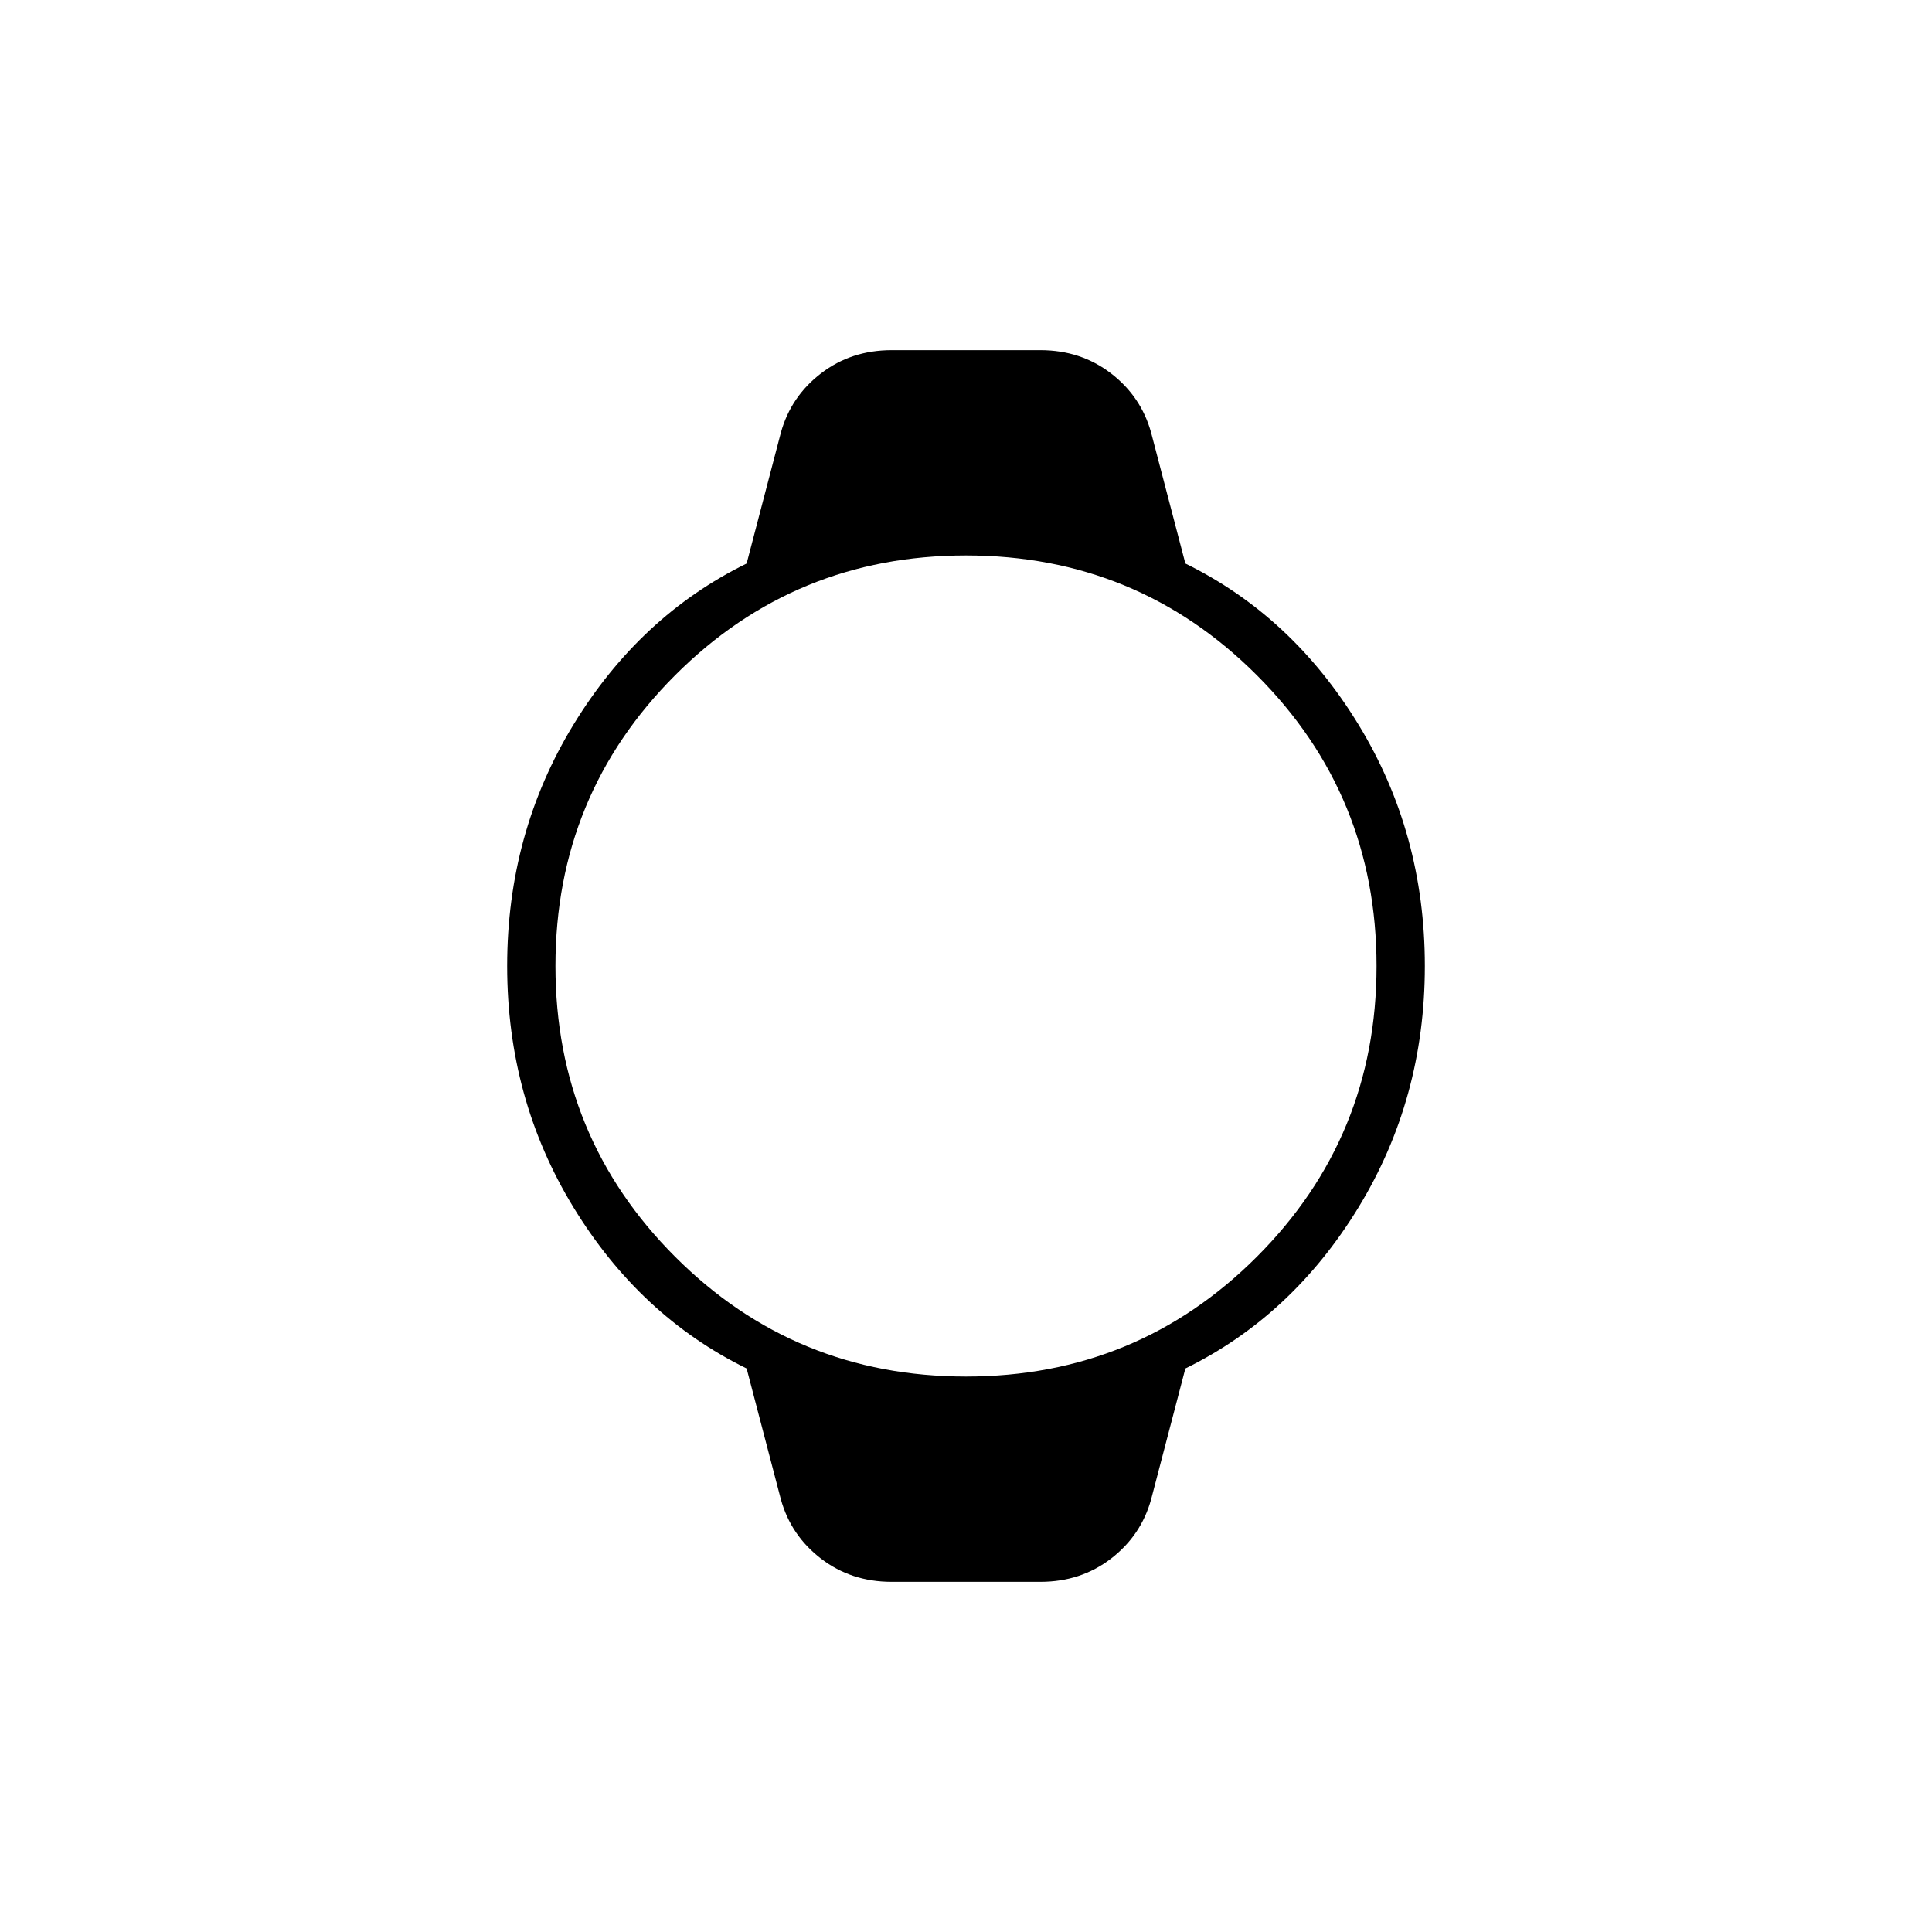 <svg xmlns="http://www.w3.org/2000/svg" height="40" width="40"><path d="M18.458 32.75Q17.625 32.75 17 32.271Q16.375 31.792 16.167 31.042L15.458 28.333Q13.25 27.25 11.875 25Q10.5 22.75 10.5 20Q10.5 17.25 11.875 15Q13.25 12.75 15.458 11.667L16.167 8.958Q16.375 8.208 17 7.729Q17.625 7.25 18.458 7.25H21.542Q22.375 7.25 23 7.729Q23.625 8.208 23.833 8.958L24.542 11.667Q26.75 12.75 28.125 15Q29.5 17.25 29.5 20Q29.5 22.75 28.125 25Q26.75 27.25 24.542 28.333L23.833 31.042Q23.625 31.792 23 32.271Q22.375 32.75 21.542 32.75ZM20 28.5Q23.542 28.5 26.021 26.021Q28.5 23.542 28.5 20Q28.5 16.458 26.021 13.979Q23.542 11.5 20 11.5Q16.458 11.5 13.979 13.979Q11.5 16.458 11.5 20Q11.5 23.542 13.979 26.021Q16.458 28.5 20 28.5Z"/></svg>